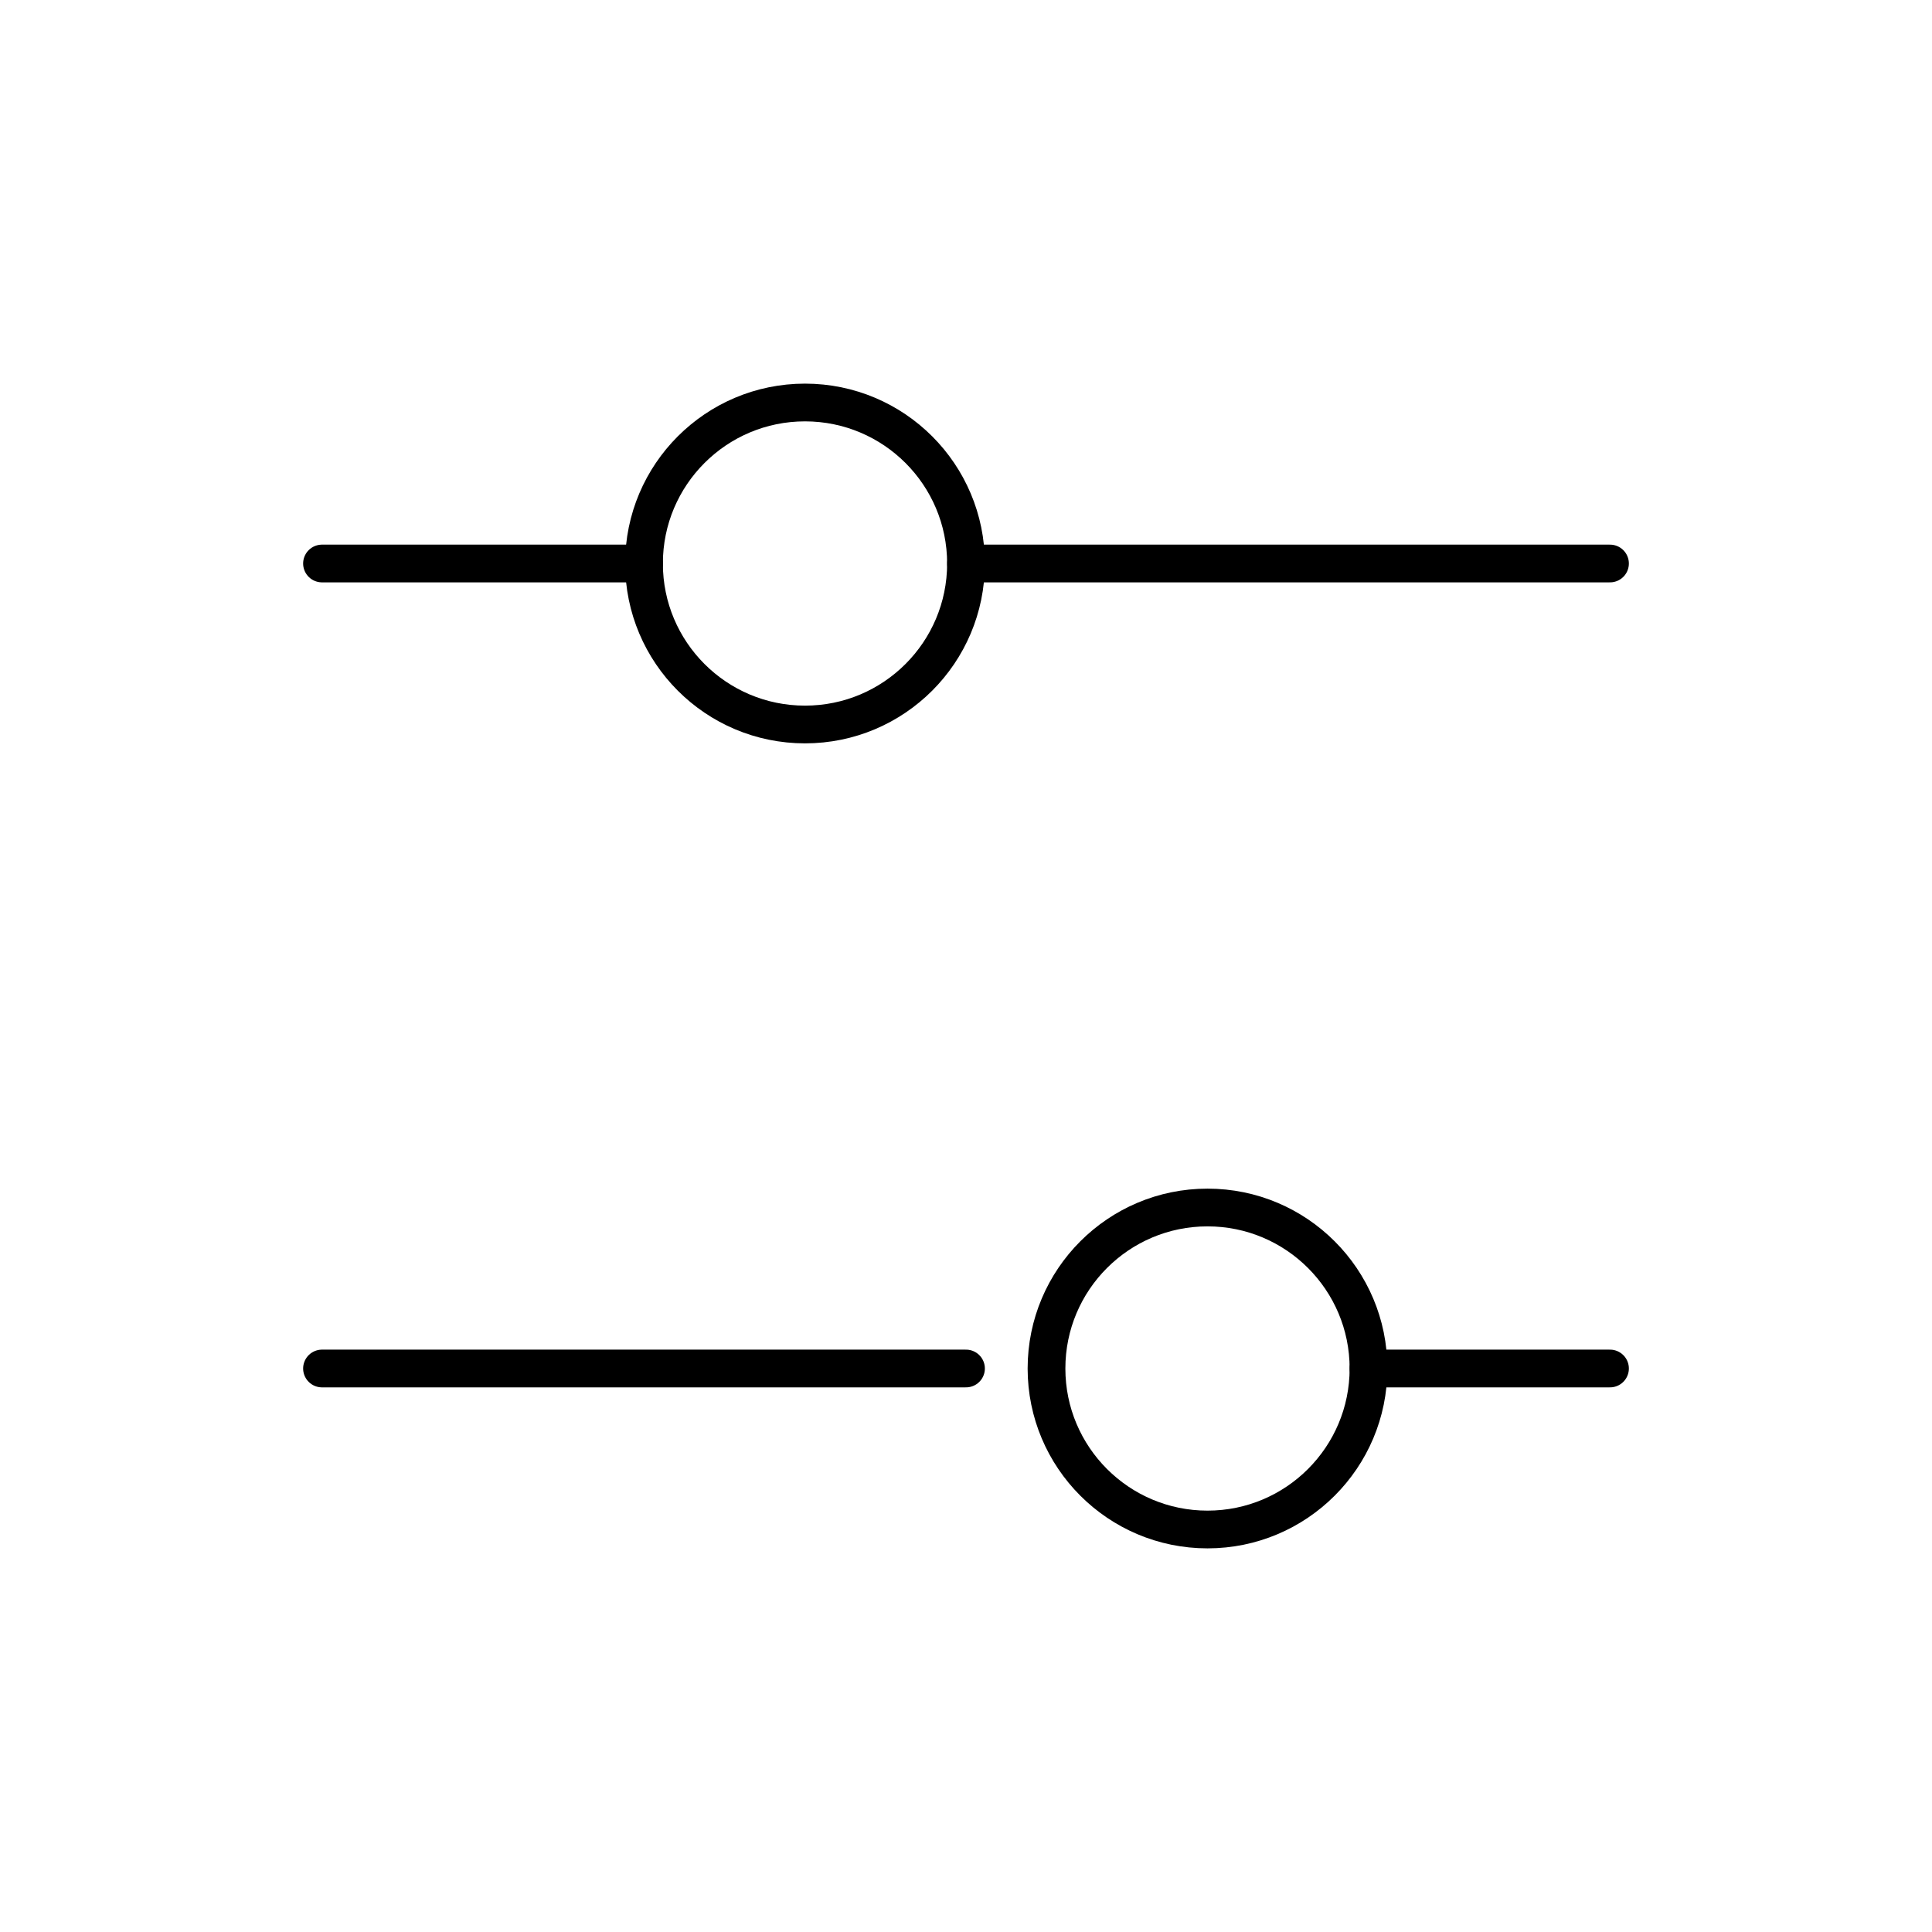 <svg width="1024" height="1024" viewBox="0 0 1024 1024" fill="none" xmlns="http://www.w3.org/2000/svg">
    <path d="M512 298.667L853.333 298.667" stroke="black" stroke-width="20" stroke-linecap="round"/>
    <path d="M170.667 298.667L341.333 298.667" stroke="black" stroke-width="20" stroke-linecap="round"/>
    <path d="M725.333 725.333L853.333 725.333" stroke="black" stroke-width="20" stroke-linecap="round"/>
    <path d="M170.667 725.333L512 725.333" stroke="black" stroke-width="20" stroke-linecap="round"/>
    <ellipse cx="426.667" cy="298.666" rx="85.333" ry="85.333" transform="rotate(90 426.667 298.666)" stroke="black" stroke-width="20" stroke-linecap="round"/>
    <ellipse cx="640" cy="725.333" rx="85.333" ry="85.333" transform="rotate(90 640 725.333)" stroke="black" stroke-width="20" stroke-linecap="round"/>
</svg>

